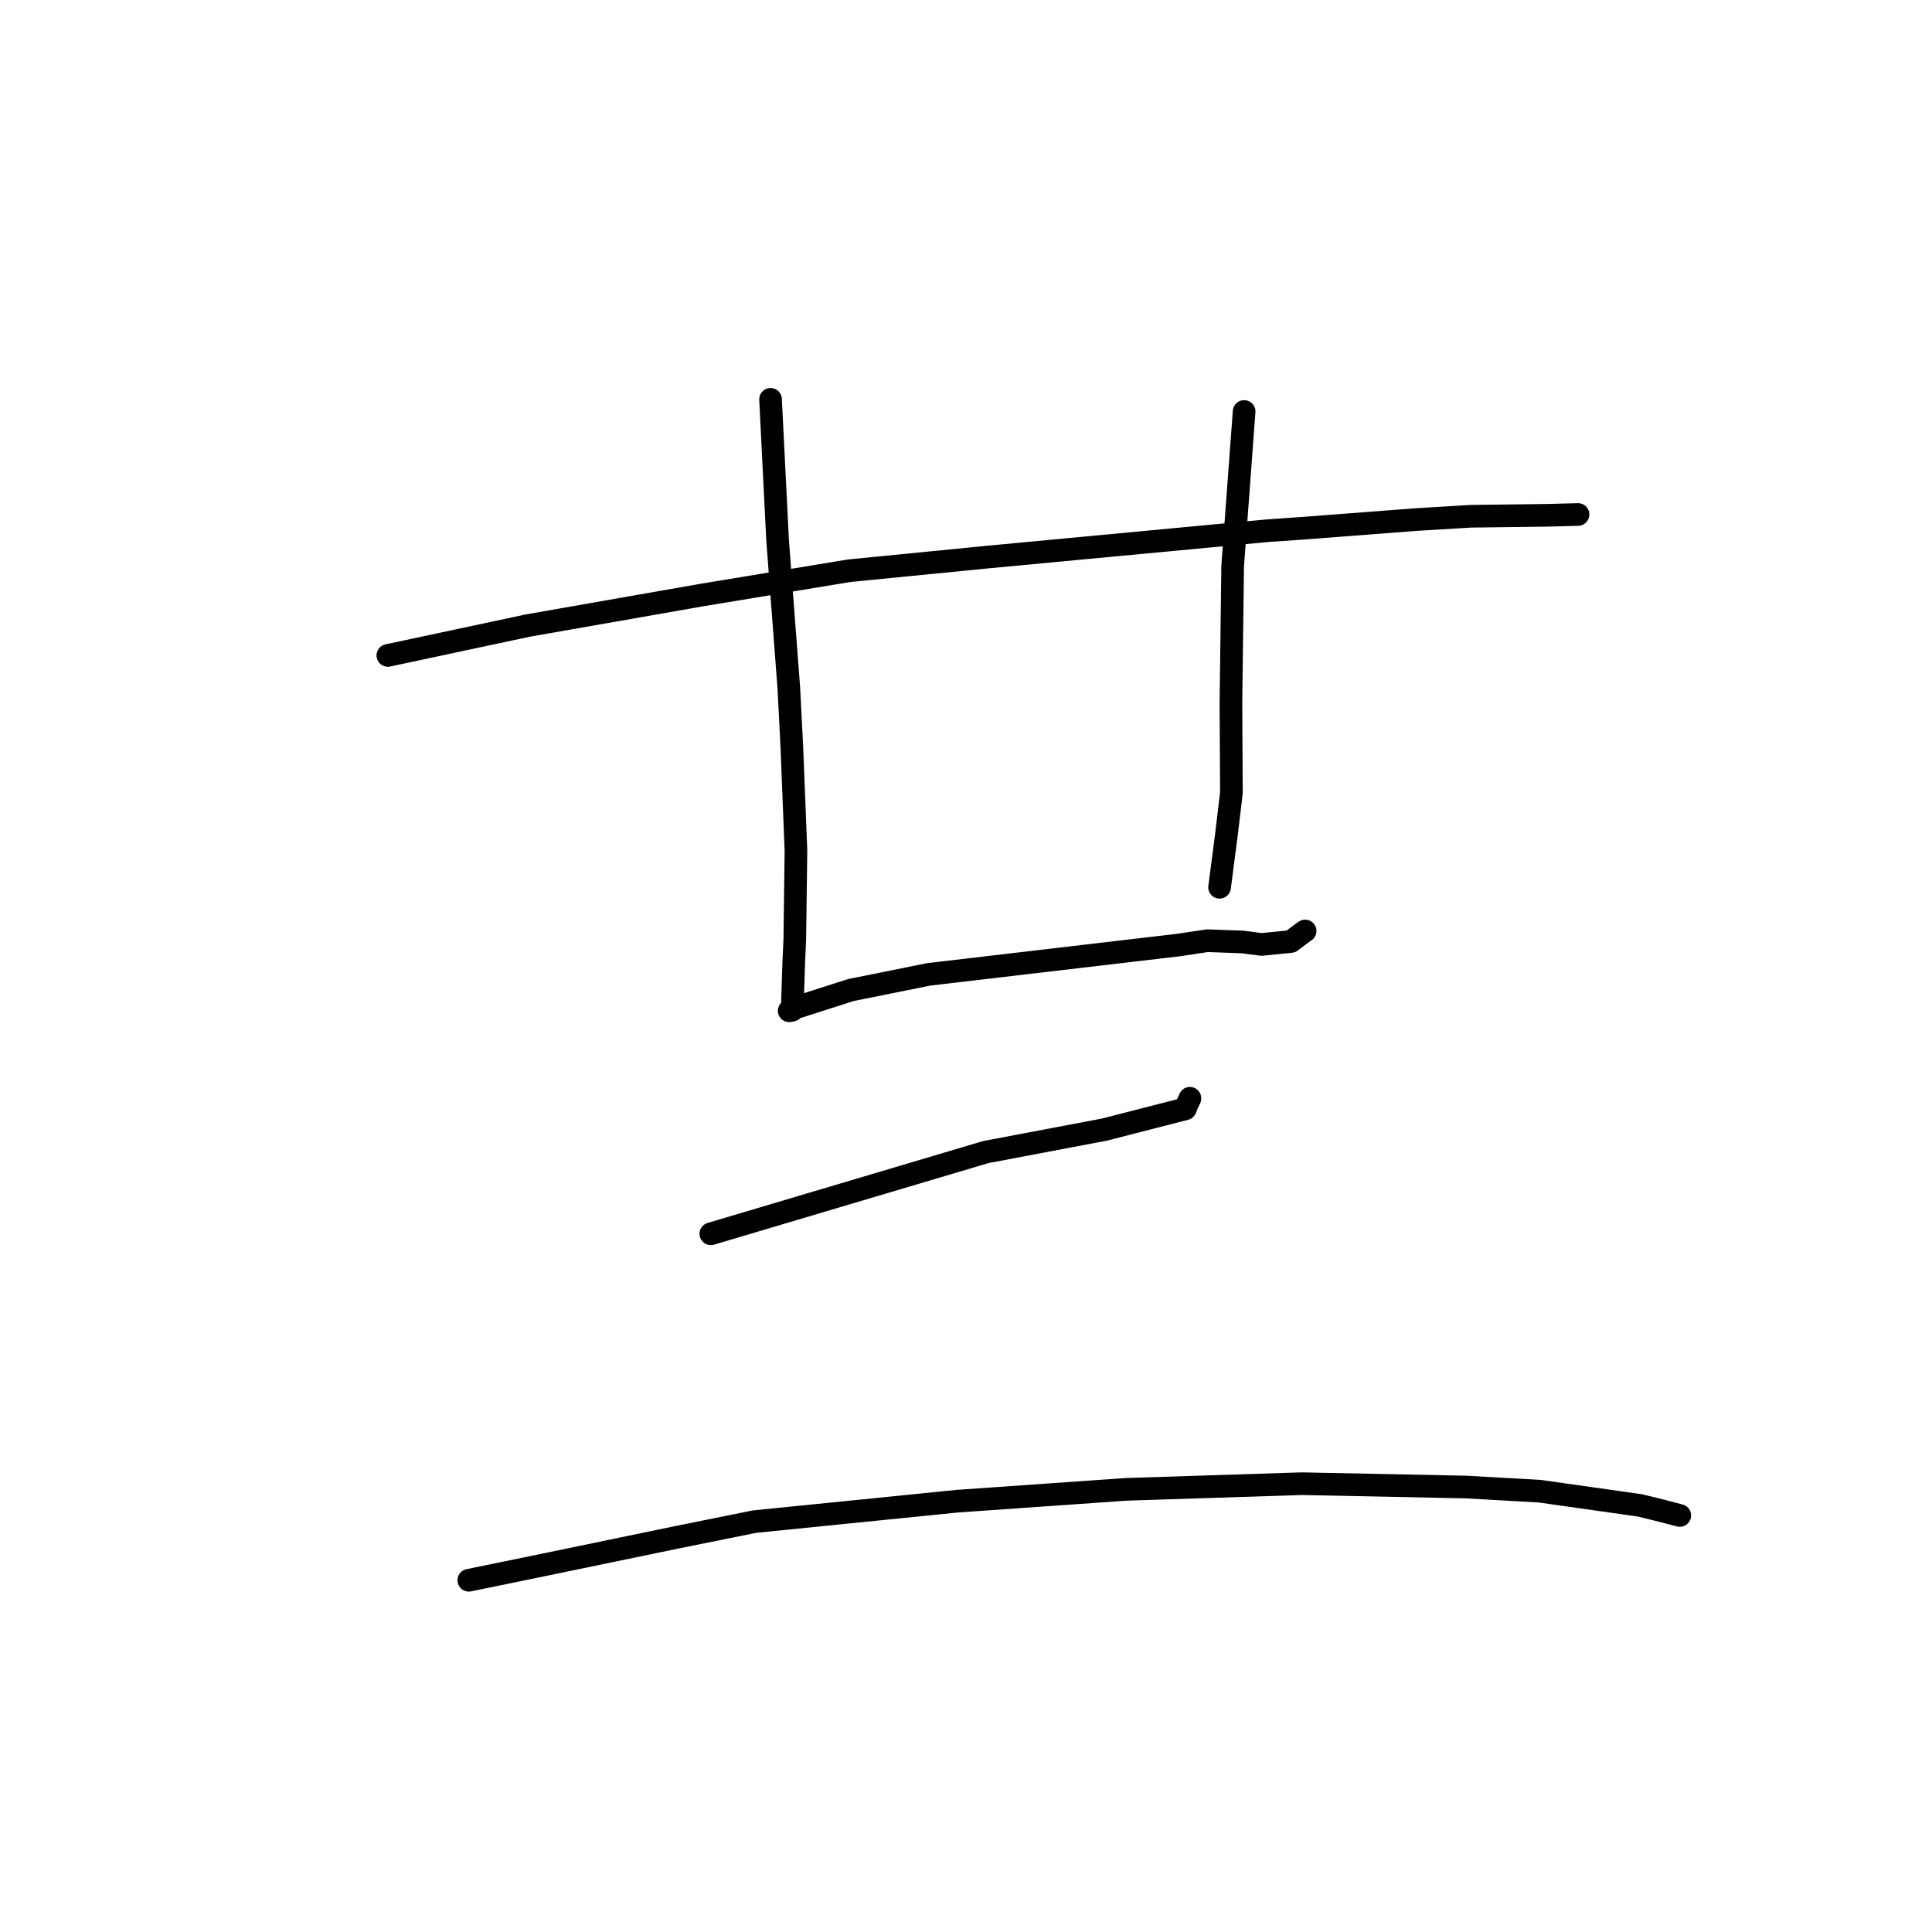 <?xml version="1.0" standalone="no"?>
    <svg width="256" height="256" xmlns="http://www.w3.org/2000/svg" version="1.1">
    <polyline stroke="black" stroke-width="3" stroke-linecap="round" fill="transparent" stroke-linejoin="round" points="51.392 86.848 60.671 84.869 69.949 82.889 93.062 78.835 112.506 75.626 131.058 73.795 168.013 70.315 172.66 69.996 187.537 68.851 194.879 68.408 204.988 68.281 209.009 68.175 209.089 68.173 209.095 68.173 209.097 68.173 209.097 68.173 " />
        <polyline stroke="black" stroke-width="3" stroke-linecap="round" fill="transparent" stroke-linejoin="round" points="102.101 52.913 102.567 62.219 103.033 71.526 104.523 91.169 104.925 99.004 105.468 112.715 105.315 124.503 105.181 127.355 105.025 132.154 104.986 133.326 104.962 133.751 104.958 133.846 104.958 133.862 104.757 133.901 104.642 133.923 104.572 133.936 104.822 133.724 112.718 131.194 123.035 129.112 156.177 125.219 159.966 124.647 164.611 124.815 167.167 125.145 171.052 124.752 172.718 123.501 172.935 123.361 " />
        <polyline stroke="black" stroke-width="3" stroke-linecap="round" fill="transparent" stroke-linejoin="round" points="164.853 54.524 164.094 64.769 163.334 75.015 163.105 93.109 163.169 105.047 162.484 110.784 161.681 116.955 161.6 117.572 " />
        <polyline stroke="black" stroke-width="3" stroke-linecap="round" fill="transparent" stroke-linejoin="round" points="94.189 163.485 112.401 158.071 130.613 152.658 146.357 149.674 157.067 146.923 157.3 146.325 157.658 145.596 157.664 145.547 157.666 145.532 157.666 145.526 " />
        <polyline stroke="black" stroke-width="3" stroke-linecap="round" fill="transparent" stroke-linejoin="round" points="62.119 209.392 67.318 208.325 72.516 207.257 89.793 203.678 99.966 201.626 126.835 198.916 149.222 197.346 172.486 196.596 194.301 197.042 204.041 197.593 217.301 199.474 220.207 200.188 222.558 200.803 222.579 200.809 222.581 200.809 222.581 200.809 " />
        </svg>